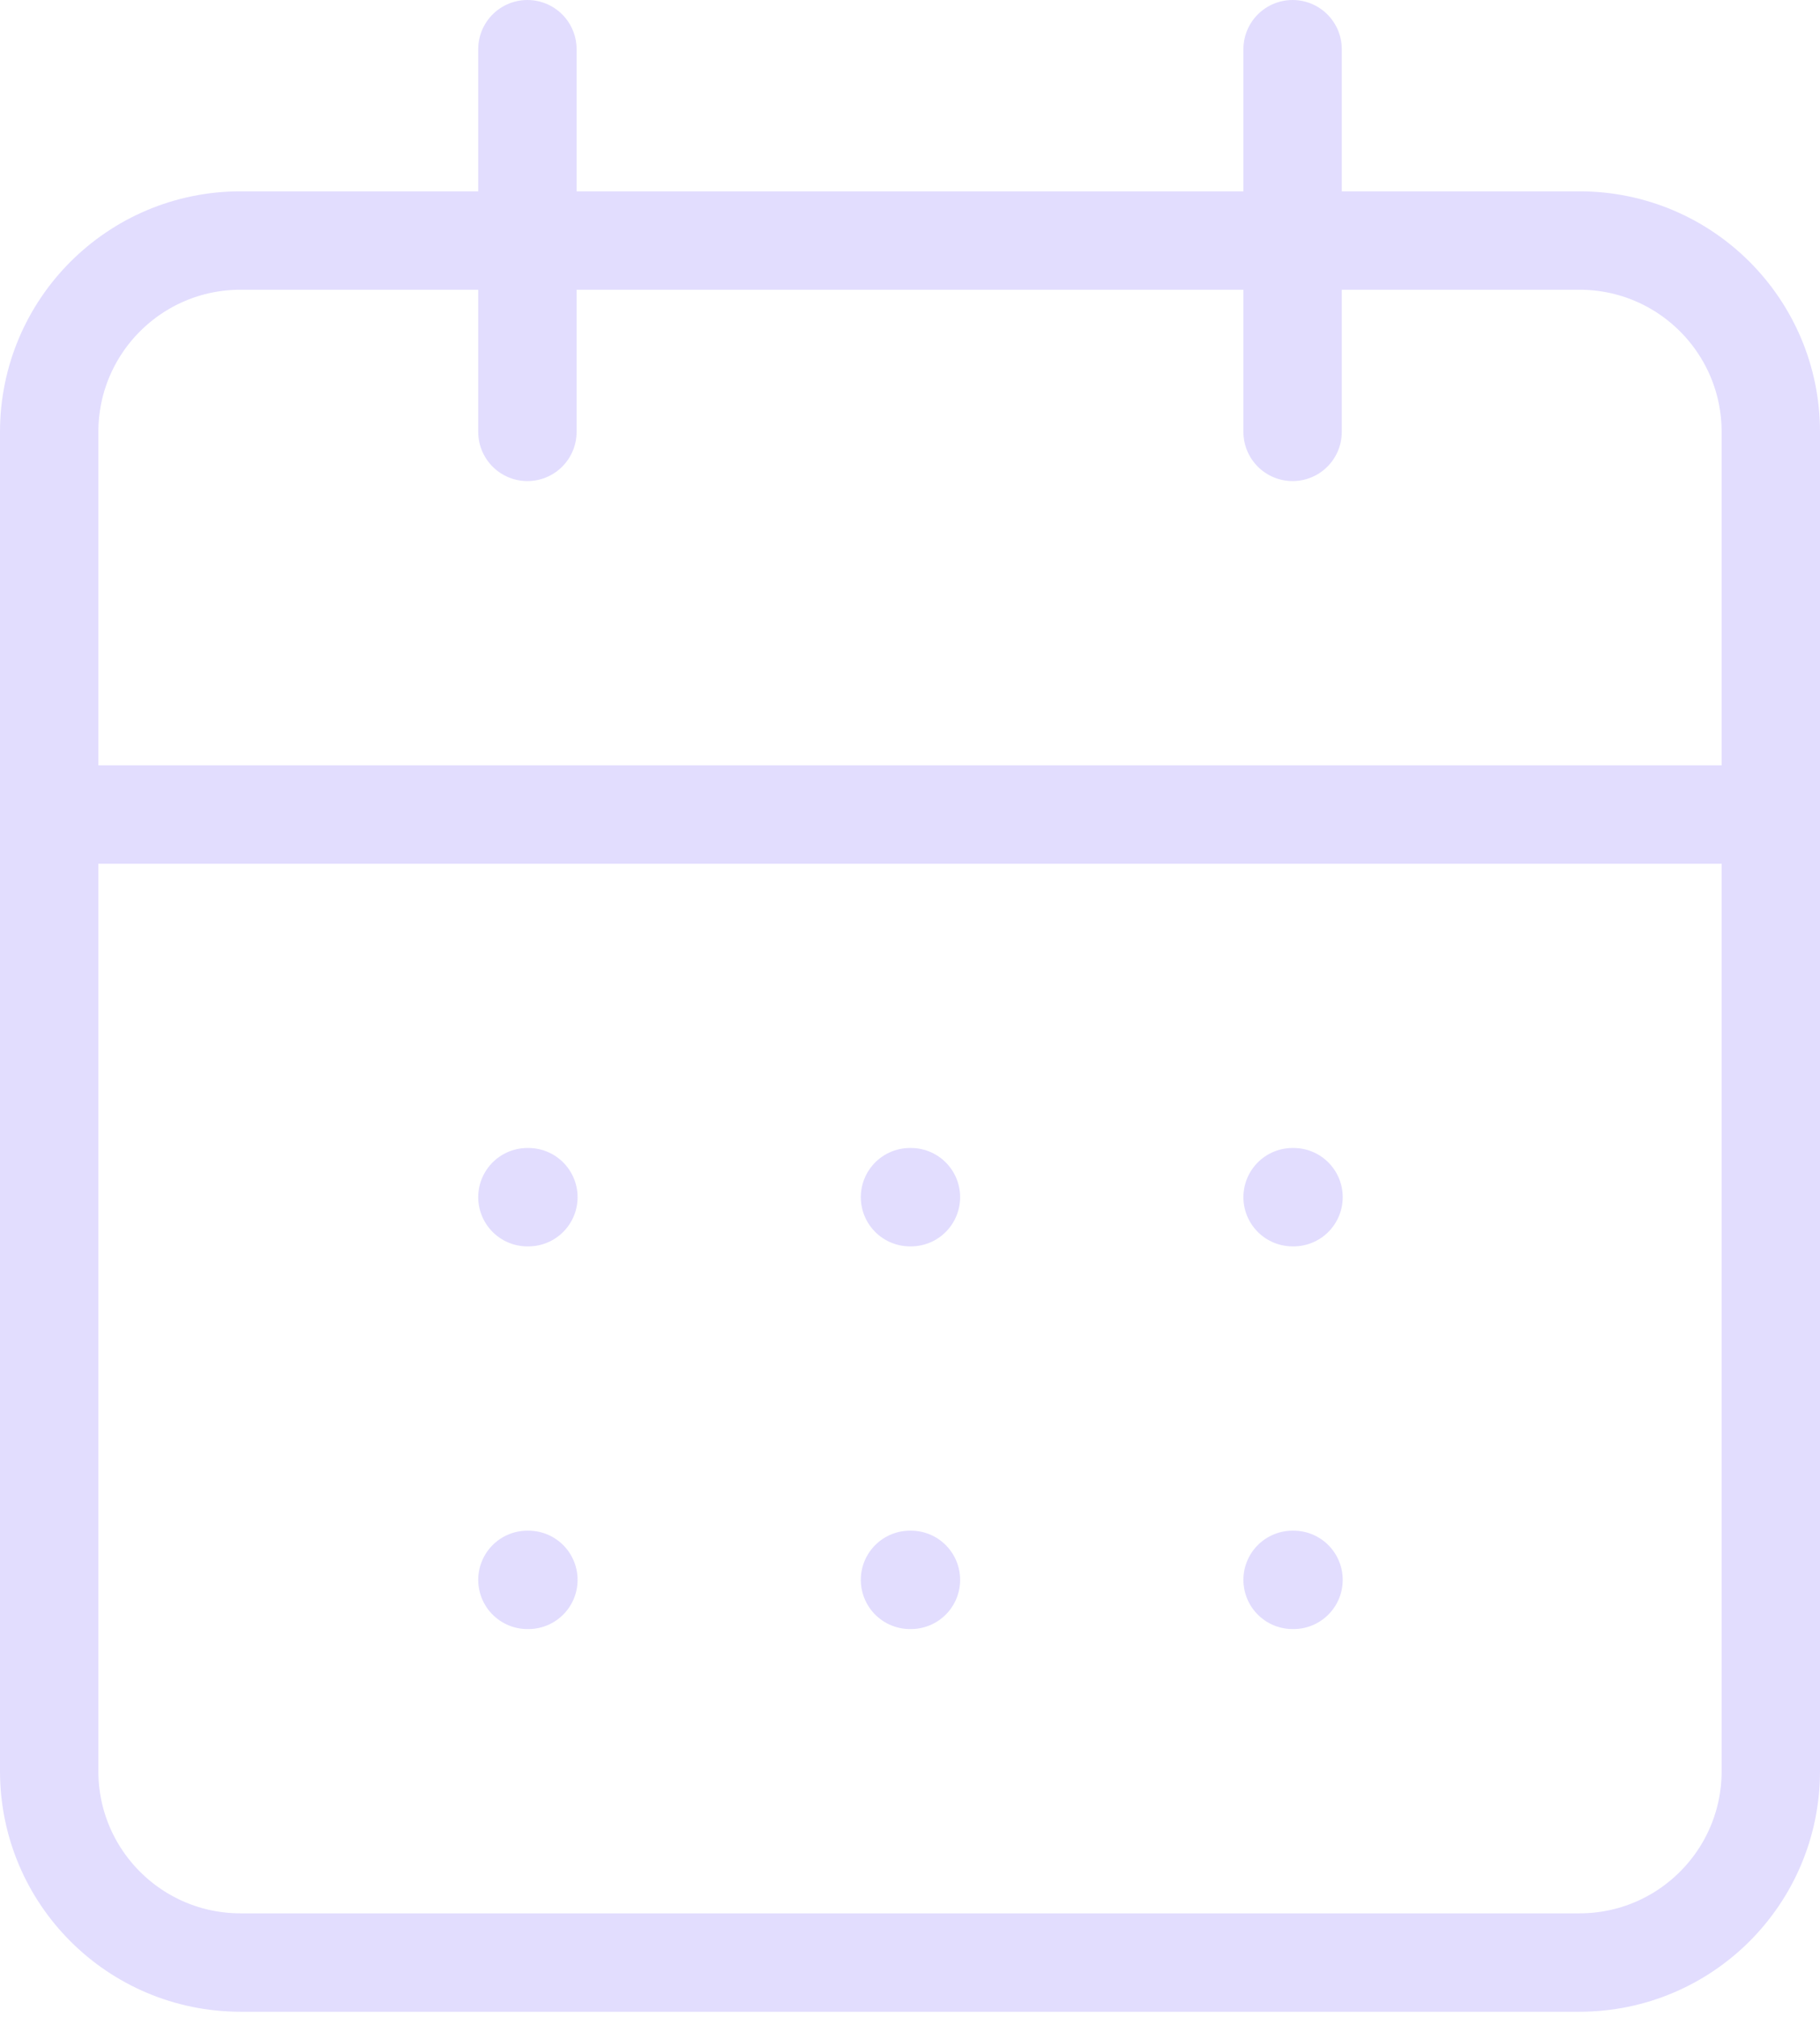<svg width="37" height="41" viewBox="0 0 37 41" fill="none" xmlns="http://www.w3.org/2000/svg">
<path d="M10.722 1V8.778M26.278 1V8.778M1 16.556H36M10.722 24.333H10.742M18.5 24.333H18.519M26.278 24.333H26.297M10.722 32.111H10.742M18.5 32.111H18.519M26.278 32.111H26.297M4.889 4.889H32.111C34.259 4.889 36 6.63 36 8.778V36C36 38.148 34.259 39.889 32.111 39.889H4.889C2.741 39.889 1 38.148 1 36V8.778C1 6.63 2.741 4.889 4.889 4.889Z" stroke="#E2DDFE" stroke-width="2" stroke-linecap="round" stroke-linejoin="round"/>
</svg>
